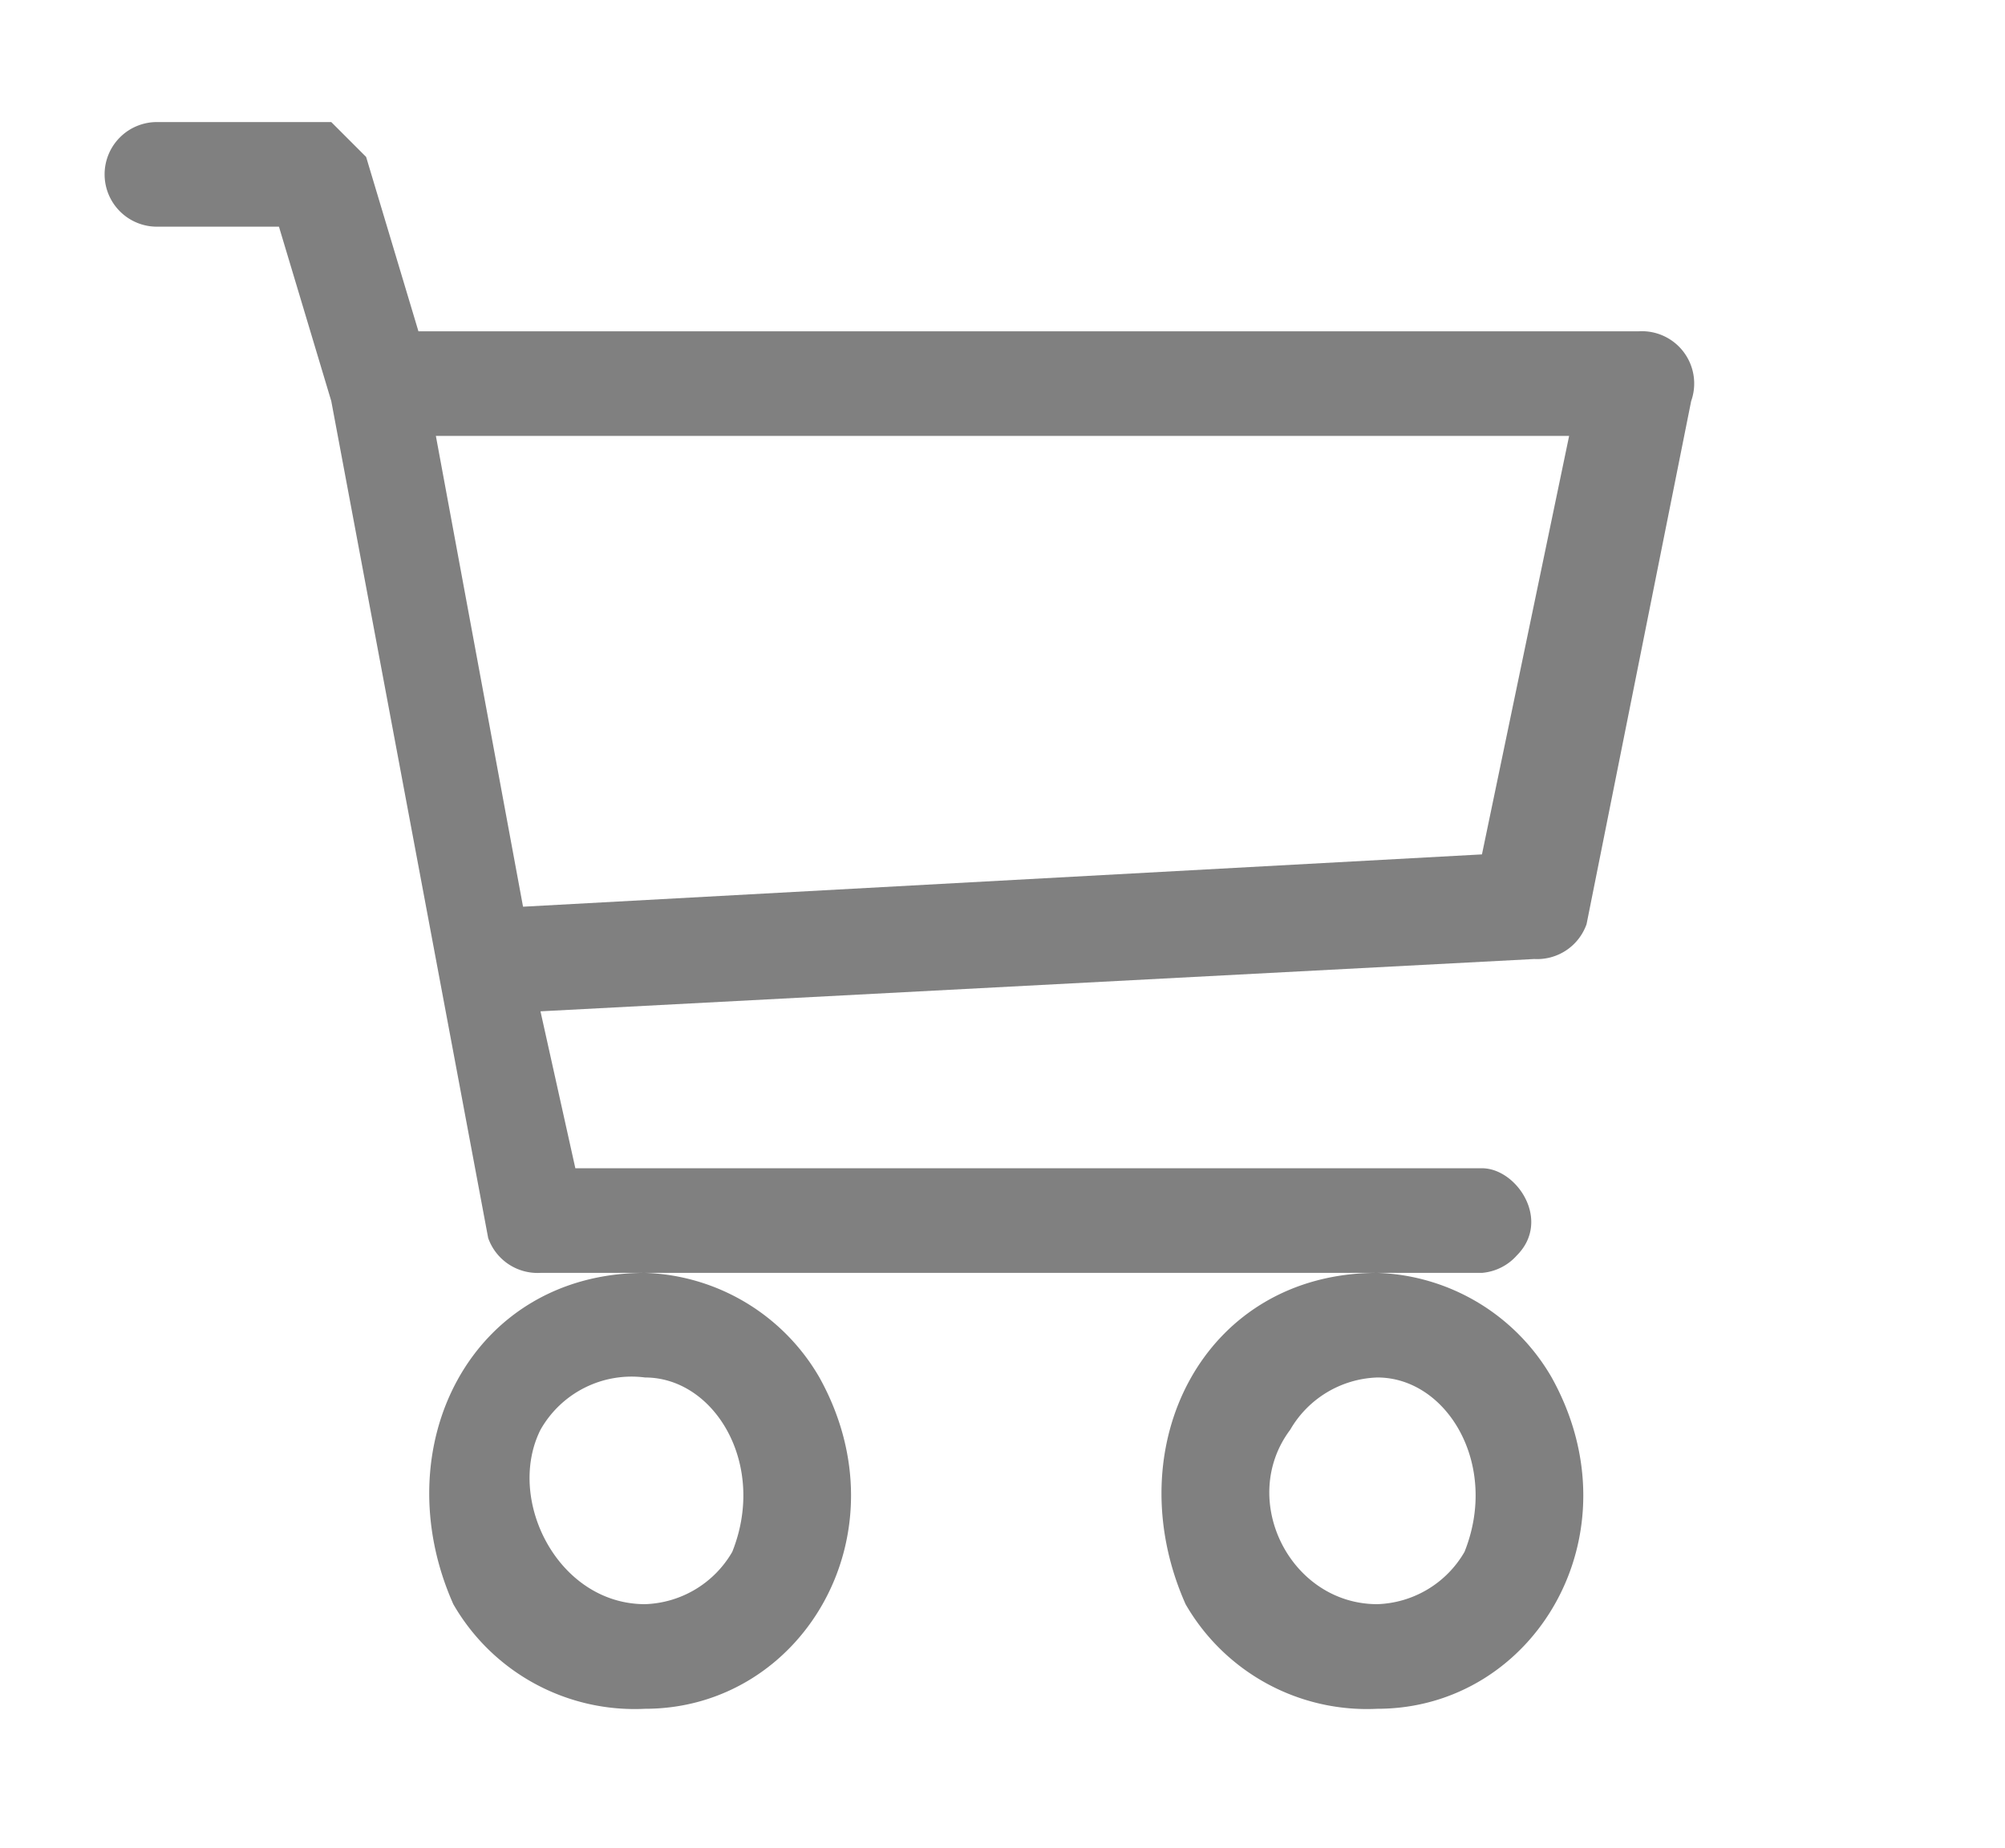 <svg xmlns="http://www.w3.org/2000/svg" viewBox="0 0 115 106">
  <path fill="grey" d="M6 10a3 3 0 0 1 3-3h10l2 2 3 10h70a3 3 0 0 1 3 4l-6 30a3 3 0 0 1-3 2l-57 3 2 9h52c2 0 4 3 2 5a3 3 0 0 1-2 1H31a3 3 0 0 1-3-2l-9-48-3-10H9a3 3 0 0 1-3-3Zm19 15 5 27 55-3 5-24H25Zm12 48c-10 0-15 10-11 19a12 12 0 0 0 11 6c9 0 15-10 10-19a12 12 0 0 0-10-6Zm42 0c-10 0-15 10-11 19a12 12 0 0 0 11 6c9 0 15-10 10-19a12 12 0 0 0-10-6Zm-42 6c4 0 7 5 5 10a6 6 0 0 1-5 3c-5 0-8-6-6-10a6 6 0 0 1 6-3Zm42 0c4 0 7 5 5 10a6 6 0 0 1-5 3c-5 0-8-6-5-10a6 6 0 0 1 5-3Z"/>
</svg>